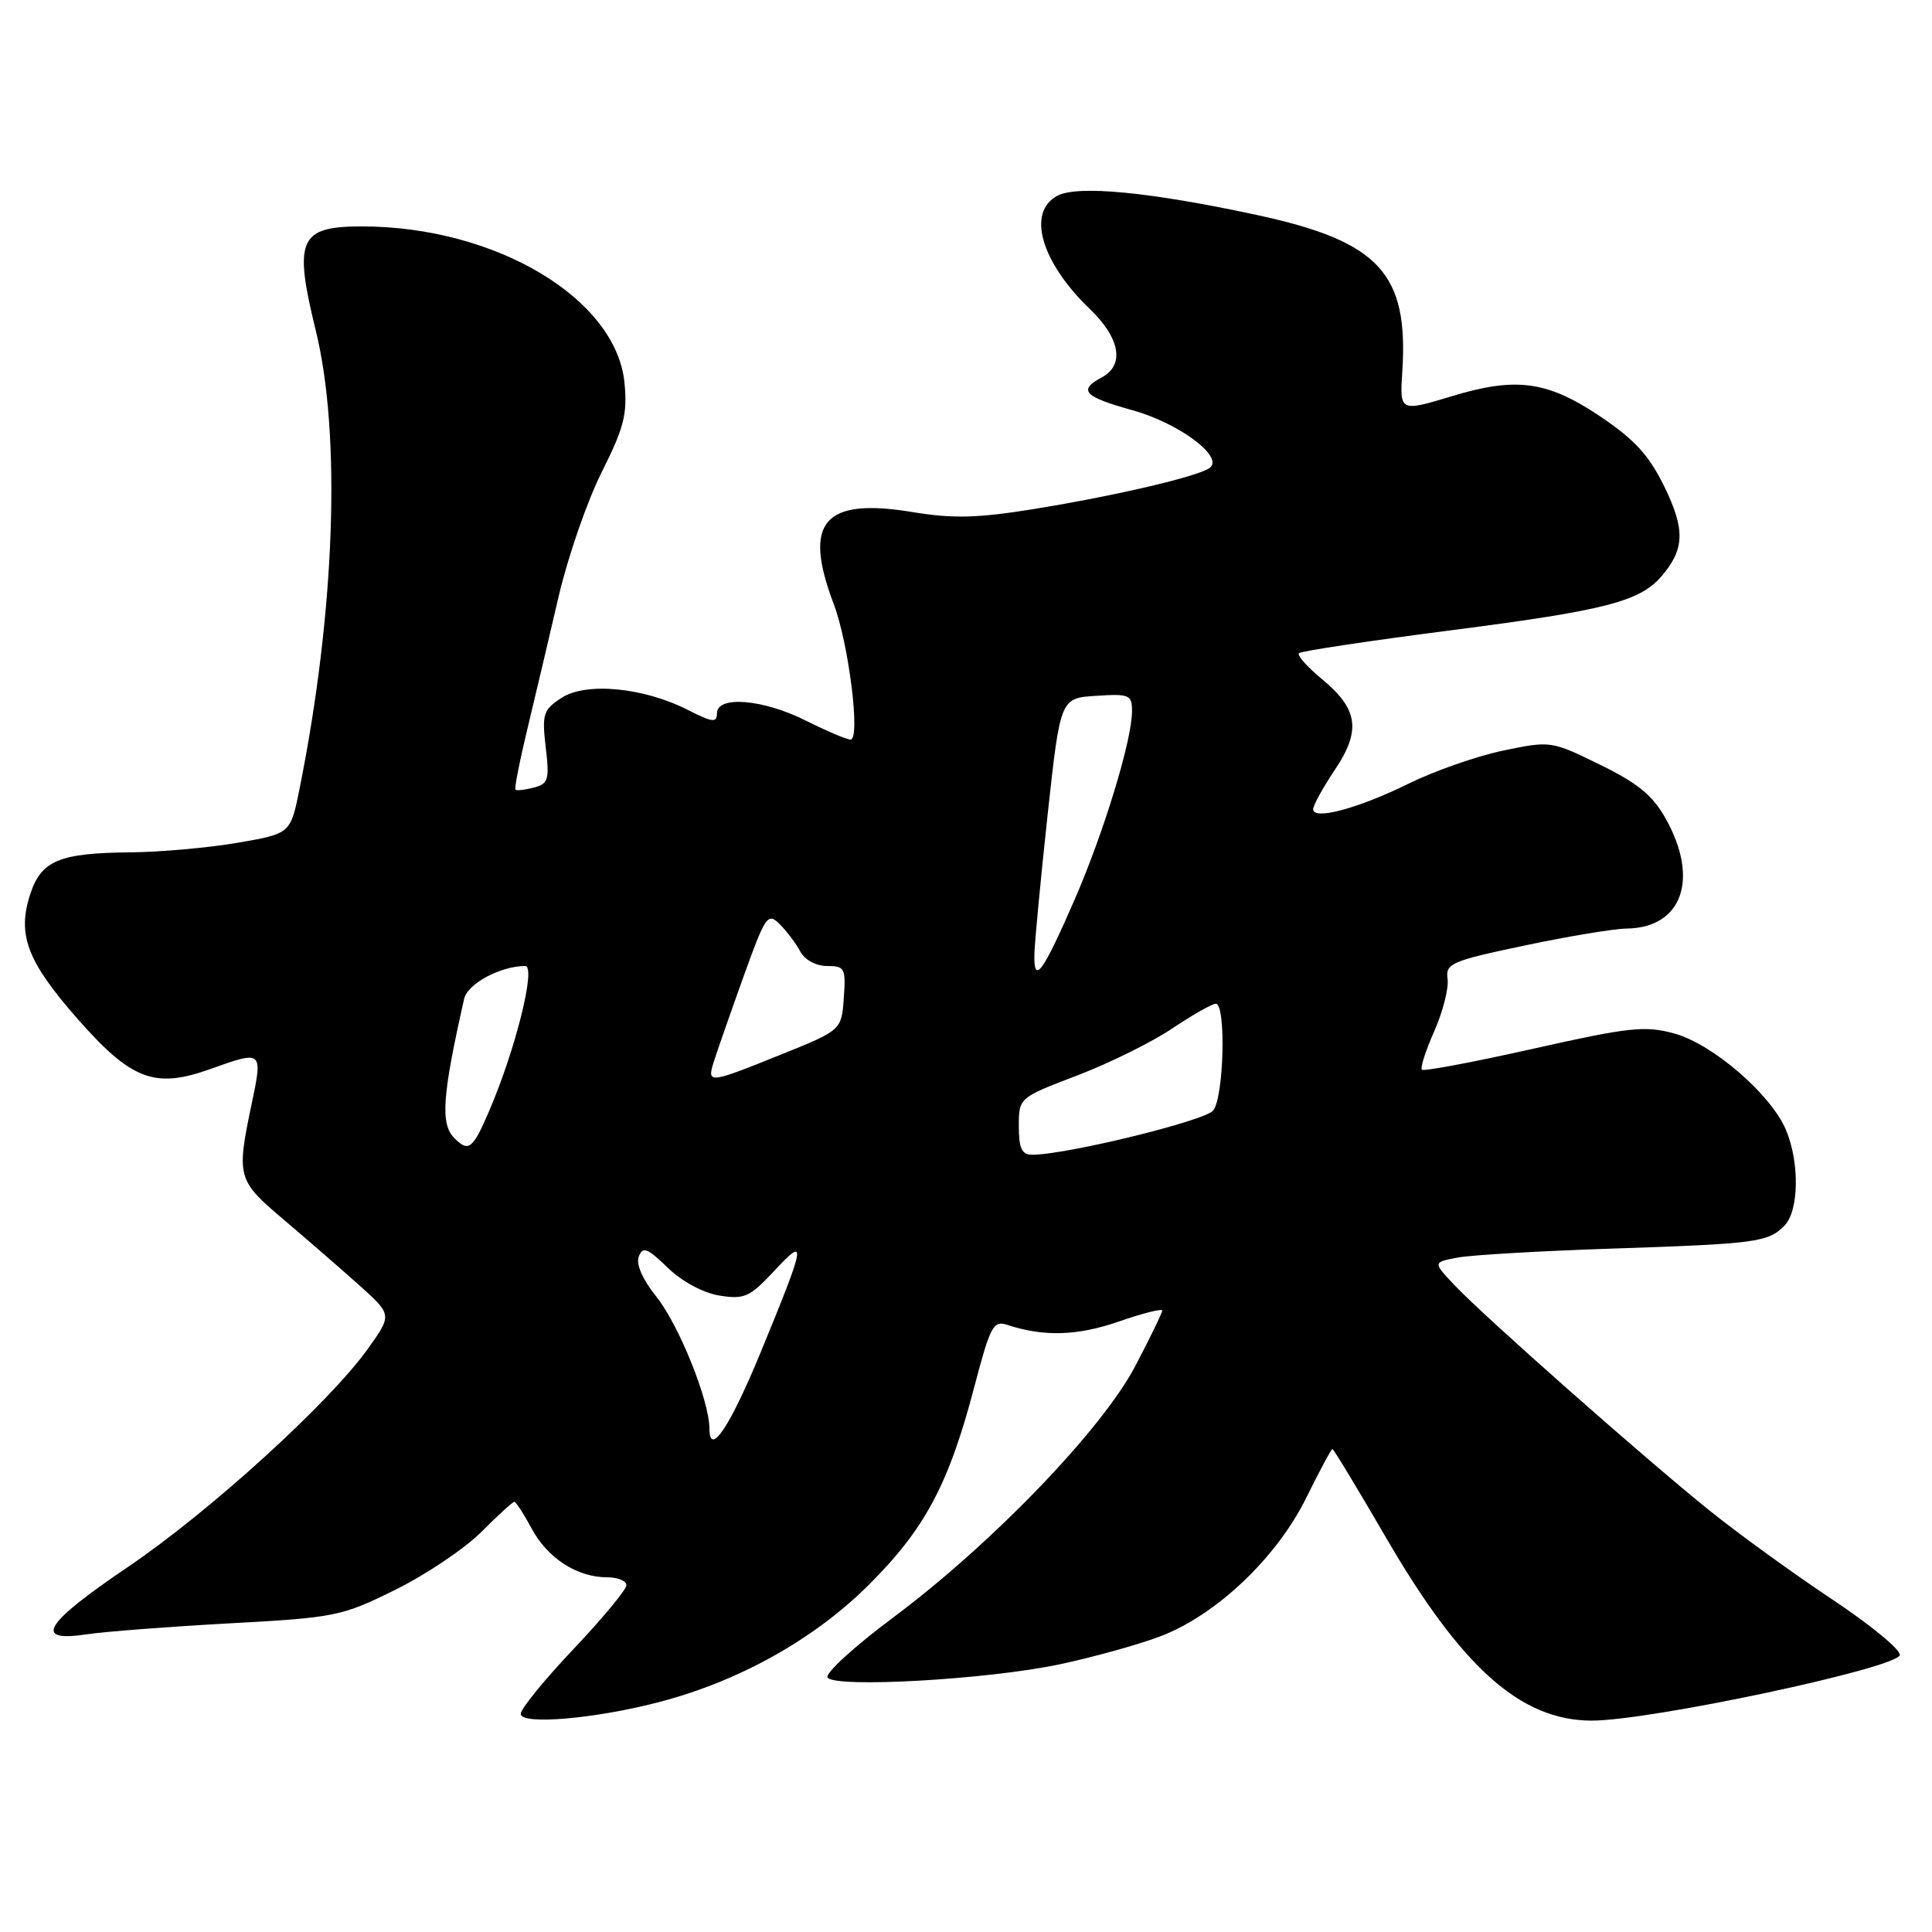 <?xml version="1.0" encoding="UTF-8" standalone="no"?>
<!DOCTYPE svg PUBLIC "-//W3C//DTD SVG 1.1//EN" "http://www.w3.org/Graphics/SVG/1.1/DTD/svg11.dtd" >
<svg xmlns="http://www.w3.org/2000/svg" xmlns:xlink="http://www.w3.org/1999/xlink" version="1.1" viewBox="0 0 256 256">
 <g >
 <path fill="currentColor"
d=" M 87.50 225.49 C 98.04 222.71 107.89 217.19 115.08 210.04 C 122.57 202.59 125.73 196.66 129.12 183.69 C 131.22 175.71 131.62 174.94 133.47 175.55 C 138.28 177.15 142.79 177.01 148.25 175.11 C 151.41 174.01 154.00 173.36 154.00 173.66 C 154.00 173.96 152.39 177.28 150.42 181.03 C 145.98 189.47 131.40 204.61 118.27 214.39 C 113.20 218.17 109.32 221.72 109.66 222.27 C 110.55 223.70 130.83 222.56 140.41 220.53 C 144.76 219.61 150.72 217.96 153.65 216.86 C 161.10 214.07 169.18 206.42 173.11 198.42 C 174.85 194.89 176.40 192.00 176.55 192.00 C 176.71 192.00 179.90 197.29 183.66 203.75 C 193.69 221.01 201.51 227.97 210.89 227.99 C 218.54 228.01 251.14 221.09 251.73 219.32 C 251.94 218.67 247.93 215.36 242.81 211.95 C 237.69 208.55 230.36 203.24 226.52 200.15 C 217.93 193.25 196.51 174.32 192.68 170.24 C 189.86 167.25 189.86 167.25 193.18 166.63 C 195.01 166.29 204.15 165.76 213.50 165.45 C 232.73 164.81 234.25 164.61 236.43 162.43 C 238.37 160.49 238.48 154.07 236.65 149.72 C 234.67 145.01 226.93 138.33 221.84 136.94 C 217.98 135.88 215.90 136.10 203.17 138.96 C 195.29 140.73 188.65 141.98 188.41 141.74 C 188.17 141.50 188.91 139.20 190.05 136.63 C 191.19 134.05 191.98 130.95 191.81 129.73 C 191.52 127.67 192.27 127.34 202.00 125.29 C 207.78 124.07 213.86 123.06 215.53 123.04 C 222.88 122.95 225.20 116.49 220.73 108.50 C 219.01 105.41 217.02 103.77 212.00 101.32 C 205.55 98.16 205.46 98.15 199.16 99.46 C 195.68 100.19 190.05 102.16 186.66 103.83 C 180.01 107.11 174.00 108.73 174.00 107.23 C 174.00 106.72 175.28 104.39 176.84 102.06 C 180.38 96.81 179.98 93.96 175.18 90.00 C 173.22 88.38 171.84 86.83 172.12 86.55 C 172.39 86.27 181.52 84.90 192.39 83.50 C 212.61 80.90 217.26 79.71 220.13 76.39 C 223.23 72.80 223.32 70.18 220.54 64.49 C 218.47 60.27 216.59 58.22 211.84 55.05 C 204.99 50.48 200.84 49.93 192.41 52.49 C 185.50 54.58 185.46 54.57 185.81 49.25 C 186.66 36.21 182.74 31.98 166.55 28.49 C 152.42 25.44 142.78 24.51 140.10 25.94 C 136.03 28.12 137.93 34.71 144.41 40.95 C 148.43 44.80 149.05 48.37 146.00 50.00 C 142.81 51.71 143.60 52.56 150.07 54.36 C 156.12 56.04 162.07 60.42 160.37 61.94 C 159.14 63.04 148.03 65.66 136.99 67.45 C 129.55 68.65 126.29 68.74 120.97 67.86 C 109.14 65.90 106.35 69.14 110.46 80.00 C 112.47 85.28 114.05 98.00 112.70 98.00 C 112.20 98.00 109.55 96.87 106.81 95.50 C 101.12 92.64 95.00 92.13 95.00 94.52 C 95.00 95.80 94.40 95.73 91.15 94.07 C 85.27 91.08 77.64 90.35 74.39 92.48 C 71.98 94.06 71.80 94.63 72.31 99.00 C 72.82 103.31 72.66 103.86 70.73 104.36 C 69.55 104.67 68.46 104.79 68.30 104.63 C 68.14 104.47 68.87 100.78 69.92 96.42 C 70.97 92.06 72.82 84.22 74.03 79.00 C 75.25 73.78 77.81 66.38 79.73 62.56 C 82.68 56.69 83.15 54.86 82.75 50.75 C 81.67 39.55 65.64 30.00 47.93 30.00 C 39.64 30.00 38.88 31.72 41.84 43.79 C 45.23 57.60 44.40 81.04 39.70 104.48 C 38.50 110.46 38.50 110.46 31.50 111.67 C 27.65 112.33 21.27 112.90 17.32 112.94 C 7.89 113.02 5.48 114.02 4.02 118.44 C 2.24 123.84 3.58 127.39 10.30 135.03 C 17.44 143.14 20.51 144.29 27.91 141.64 C 34.80 139.17 34.83 139.20 33.35 146.25 C 31.31 156.01 31.41 156.39 37.69 161.69 C 40.81 164.34 45.30 168.24 47.67 170.36 C 51.96 174.22 51.96 174.22 48.73 178.74 C 43.60 185.91 27.71 200.36 16.91 207.66 C 5.84 215.15 4.32 217.63 11.46 216.56 C 13.91 216.19 22.46 215.54 30.45 215.10 C 44.42 214.34 45.27 214.17 52.37 210.66 C 56.43 208.66 61.55 205.21 63.76 203.01 C 65.96 200.80 67.94 199.00 68.15 199.00 C 68.37 199.00 69.41 200.61 70.47 202.58 C 72.58 206.49 76.48 209.00 80.45 209.00 C 81.85 209.00 83.00 209.47 83.00 210.05 C 83.00 210.63 79.85 214.43 76.00 218.50 C 72.15 222.57 69.00 226.43 69.00 227.09 C 69.00 228.61 78.94 227.75 87.50 225.49 Z  M 94.00 189.28 C 94.00 185.59 89.94 175.51 86.97 171.82 C 85.14 169.53 84.25 167.51 84.64 166.50 C 85.17 165.12 85.77 165.36 88.47 167.97 C 90.35 169.80 93.17 171.32 95.33 171.67 C 98.64 172.20 99.34 171.88 102.61 168.38 C 106.95 163.71 106.82 164.53 100.78 179.22 C 96.70 189.12 94.00 193.13 94.00 189.28 Z  M 135.00 149.23 C 135.00 145.46 135.00 145.46 142.72 142.51 C 146.97 140.89 152.64 138.09 155.32 136.28 C 158.01 134.48 160.61 133.00 161.10 133.00 C 162.48 133.00 162.18 145.40 160.75 147.15 C 159.63 148.53 141.18 153.03 136.75 153.01 C 135.39 153.00 135.00 152.15 135.00 149.23 Z  M 60.20 150.80 C 58.33 148.93 58.60 145.20 61.50 132.35 C 61.95 130.35 66.33 128.00 69.59 128.00 C 71.07 128.00 68.33 139.03 64.82 147.20 C 62.63 152.30 62.10 152.70 60.20 150.80 Z  M 94.56 140.75 C 94.95 139.51 96.69 134.51 98.44 129.63 C 101.43 121.30 101.72 120.87 103.32 122.46 C 104.25 123.39 105.48 125.02 106.04 126.08 C 106.64 127.19 108.13 128.00 109.59 128.00 C 111.94 128.00 112.09 128.29 111.81 132.25 C 111.50 136.50 111.50 136.50 103.50 139.73 C 93.93 143.59 93.67 143.62 94.56 140.75 Z  M 137.06 126.45 C 137.10 124.83 137.89 116.53 138.81 108.00 C 140.50 92.50 140.50 92.50 145.25 92.20 C 149.64 91.91 150.00 92.07 150.00 94.22 C 150.00 98.05 146.29 110.23 142.42 119.14 C 138.15 128.95 136.97 130.55 137.06 126.45 Z "/>
</g>
</svg>